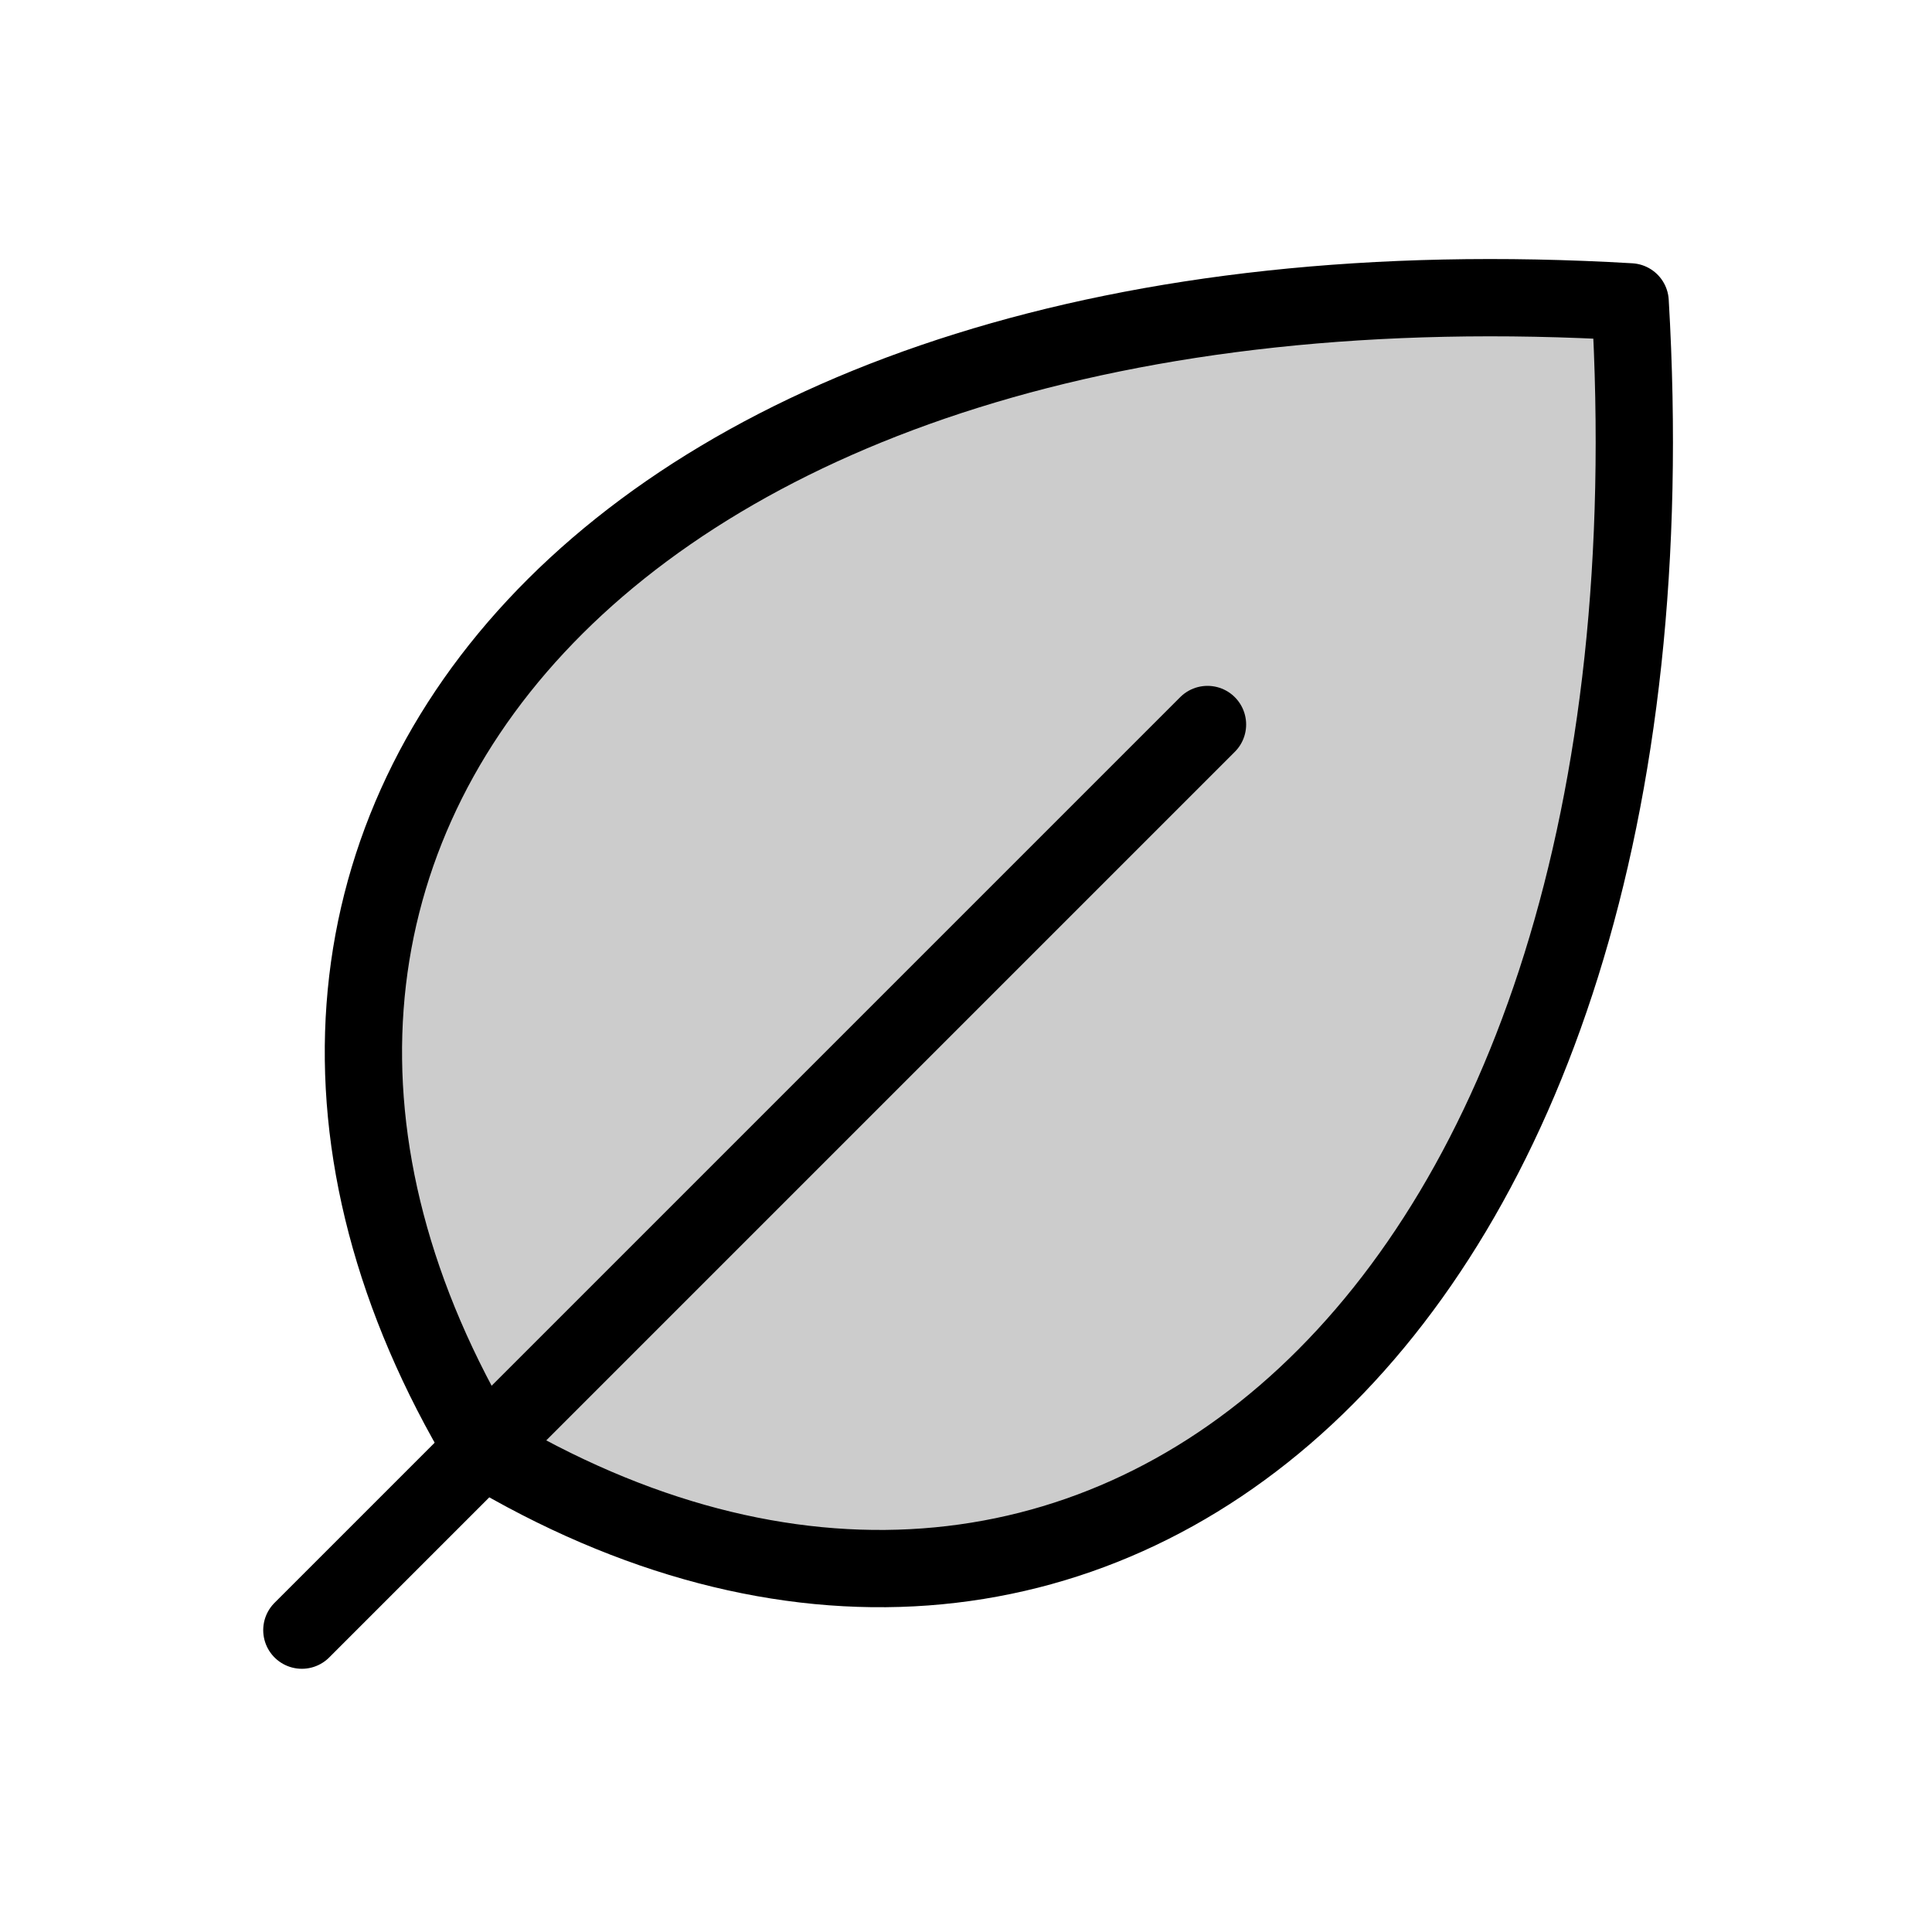 <svg width="50" height="50" viewBox="0 0 50 50" fill="none" xmlns="http://www.w3.org/2000/svg">
<g clip-path="url(#clip0_21_59)">
<path opacity="0.2" d="M12.5 37.5C3.125 21.875 15.625 6.25 42.188 7.812C43.75 34.375 28.125 46.875 12.5 37.5Z" fill="black"/>
<path d="M31.25 18.75L7.812 42.188" stroke="black" stroke-width="2" stroke-linecap="round" stroke-linejoin="round"/>
<path d="M12.5 37.5C3.125 21.875 15.625 6.25 42.188 7.812C43.75 34.375 28.125 46.875 12.5 37.5Z" stroke="black" stroke-width="2" stroke-linecap="round" stroke-linejoin="round"/>
</g>
<defs>
<clipPath id="clip0_21_59">
<rect width="50" height="50" fill="white"/>
</clipPath>
</defs>
</svg>
